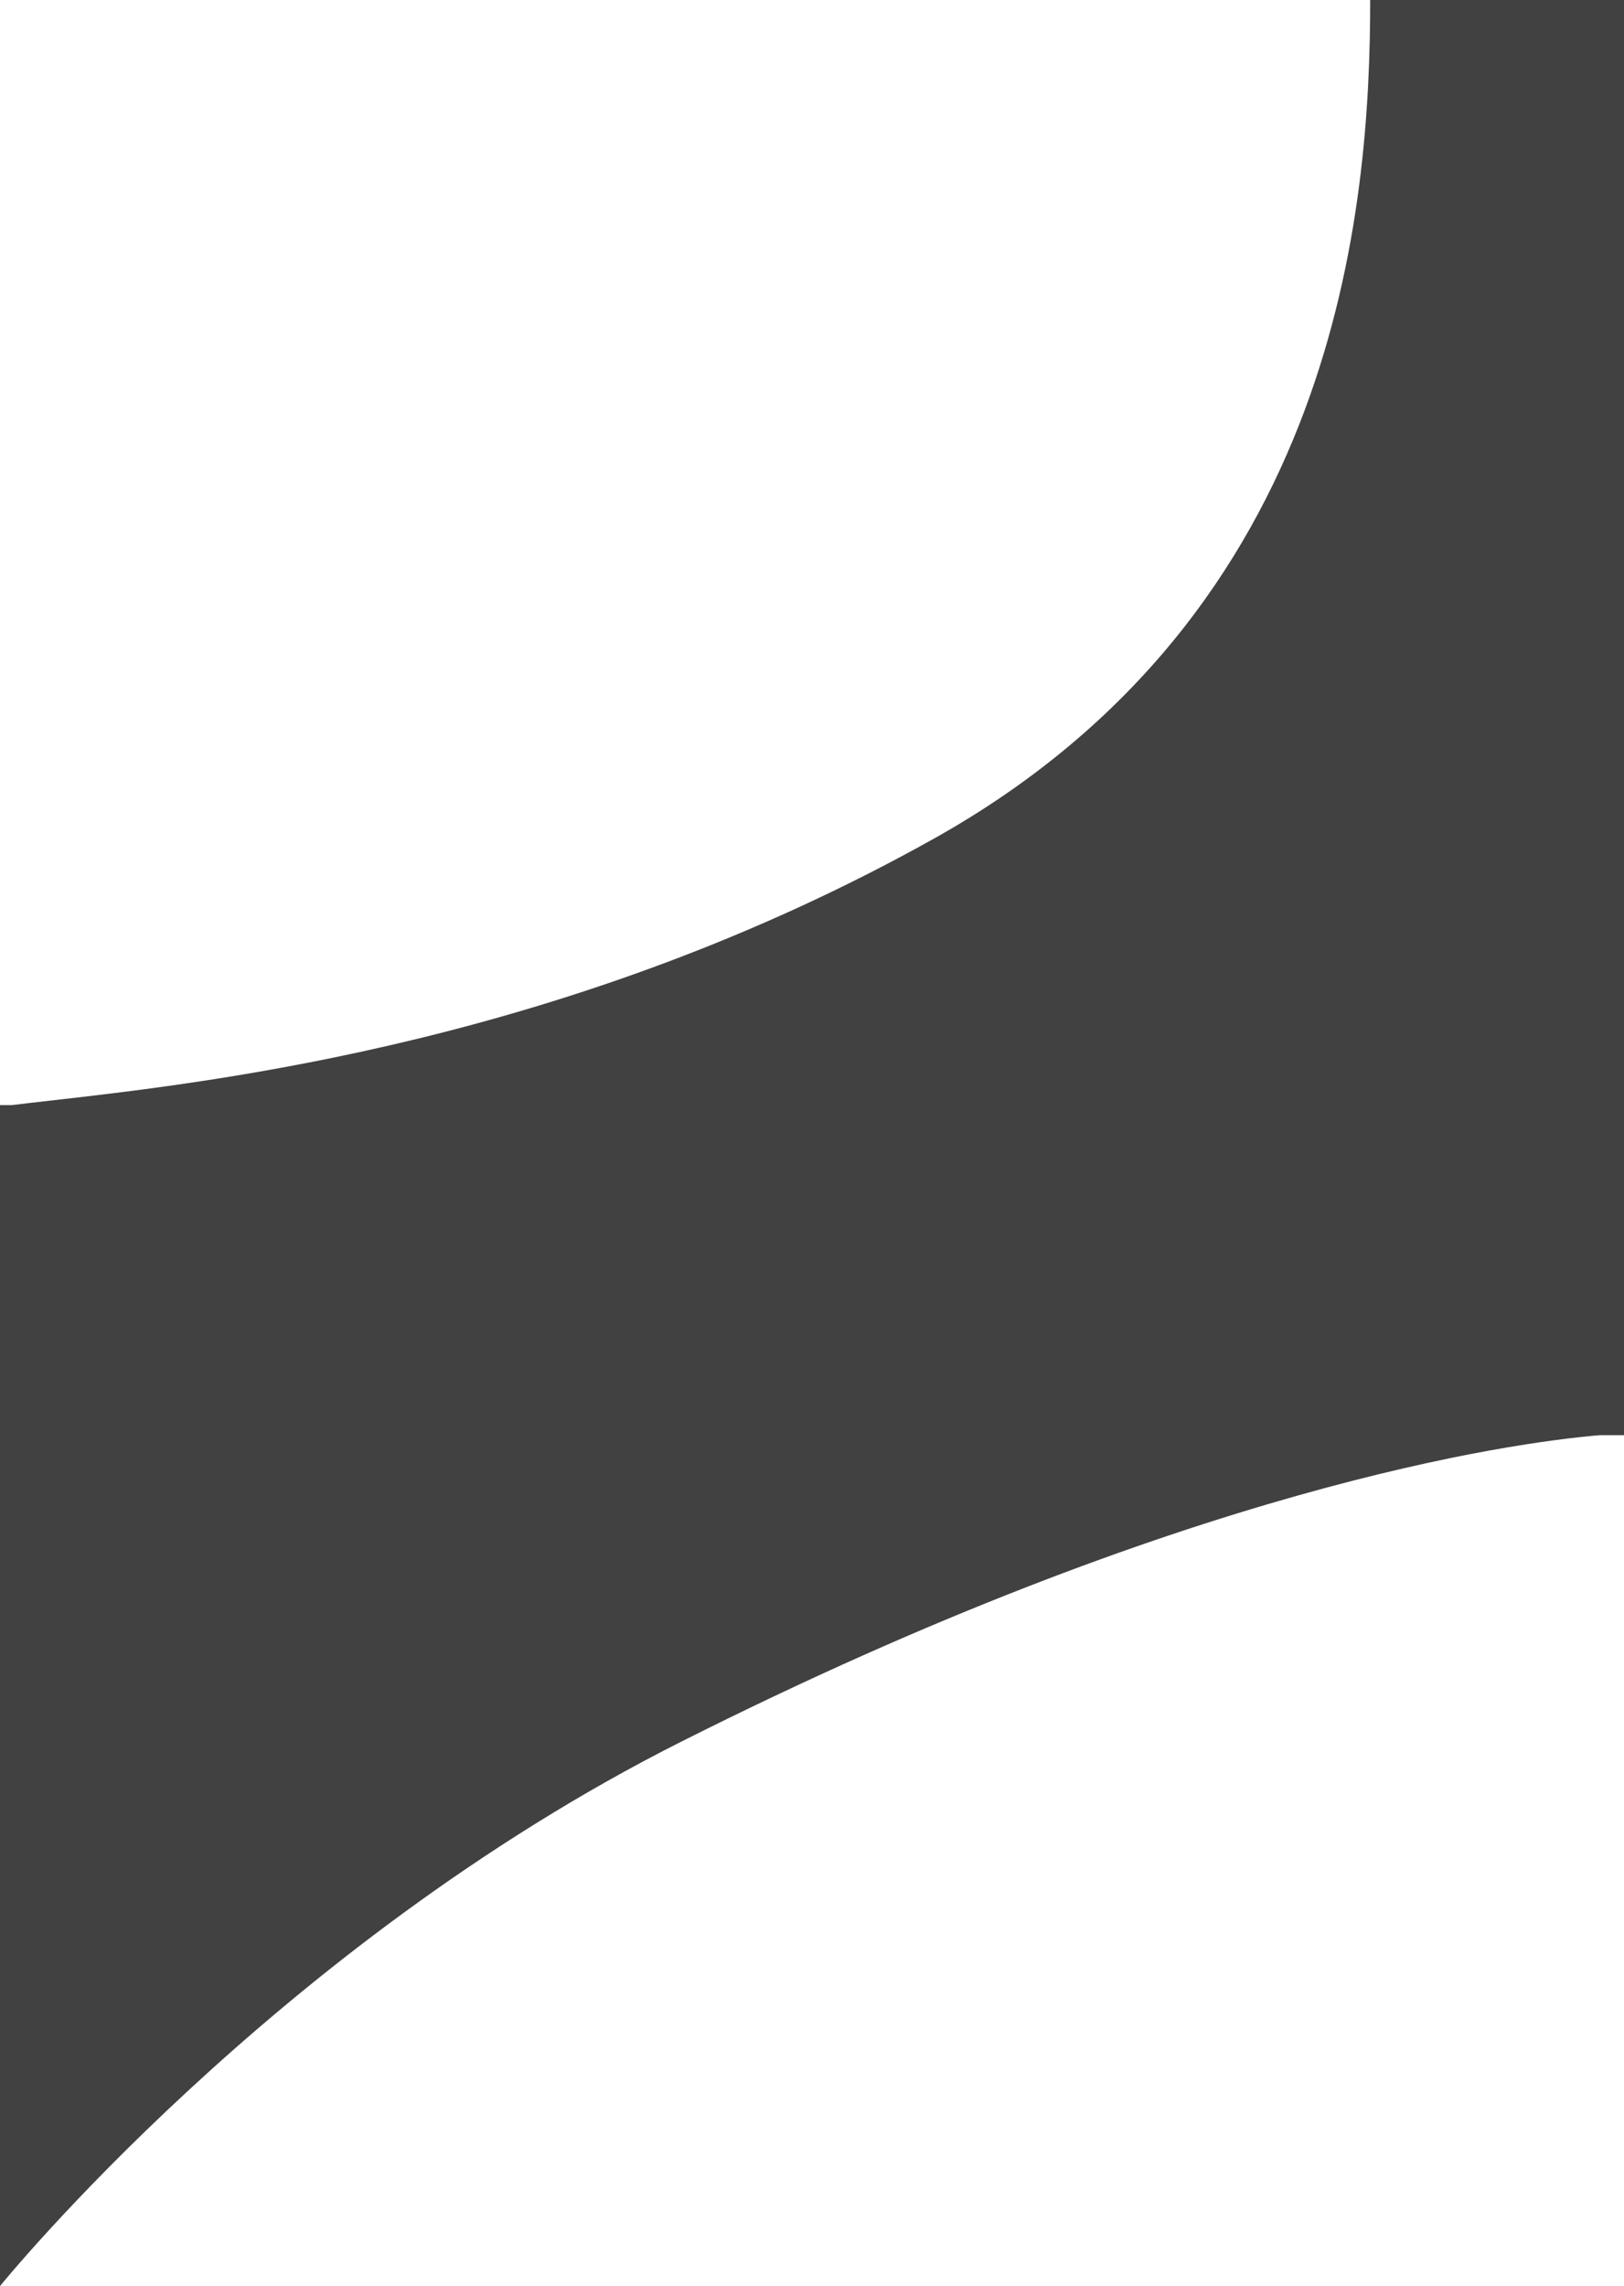 <svg width="744" height="1047" viewBox="0 0 744 1047" fill="none" xmlns="http://www.w3.org/2000/svg" preserveAspectRatio="none">
    <path fill-rule="evenodd" clip-rule="evenodd" d="M427.718 384.162C261.767 476.926 98.746 495.461 23.376 504.03C16.727 504.786 10.761 505.464 5.535 506.109H0V506.819V656.593V657.303V1047C0 1047 125.964 891.303 312.206 797.606C543.985 680.998 692.248 660.773 732.743 657.303H744V656.593V506.819V506.109V-3.05176e-05H627.72C627.72 94.394 613.766 280.164 427.718 384.162Z" fill="#414141"/>
</svg>
